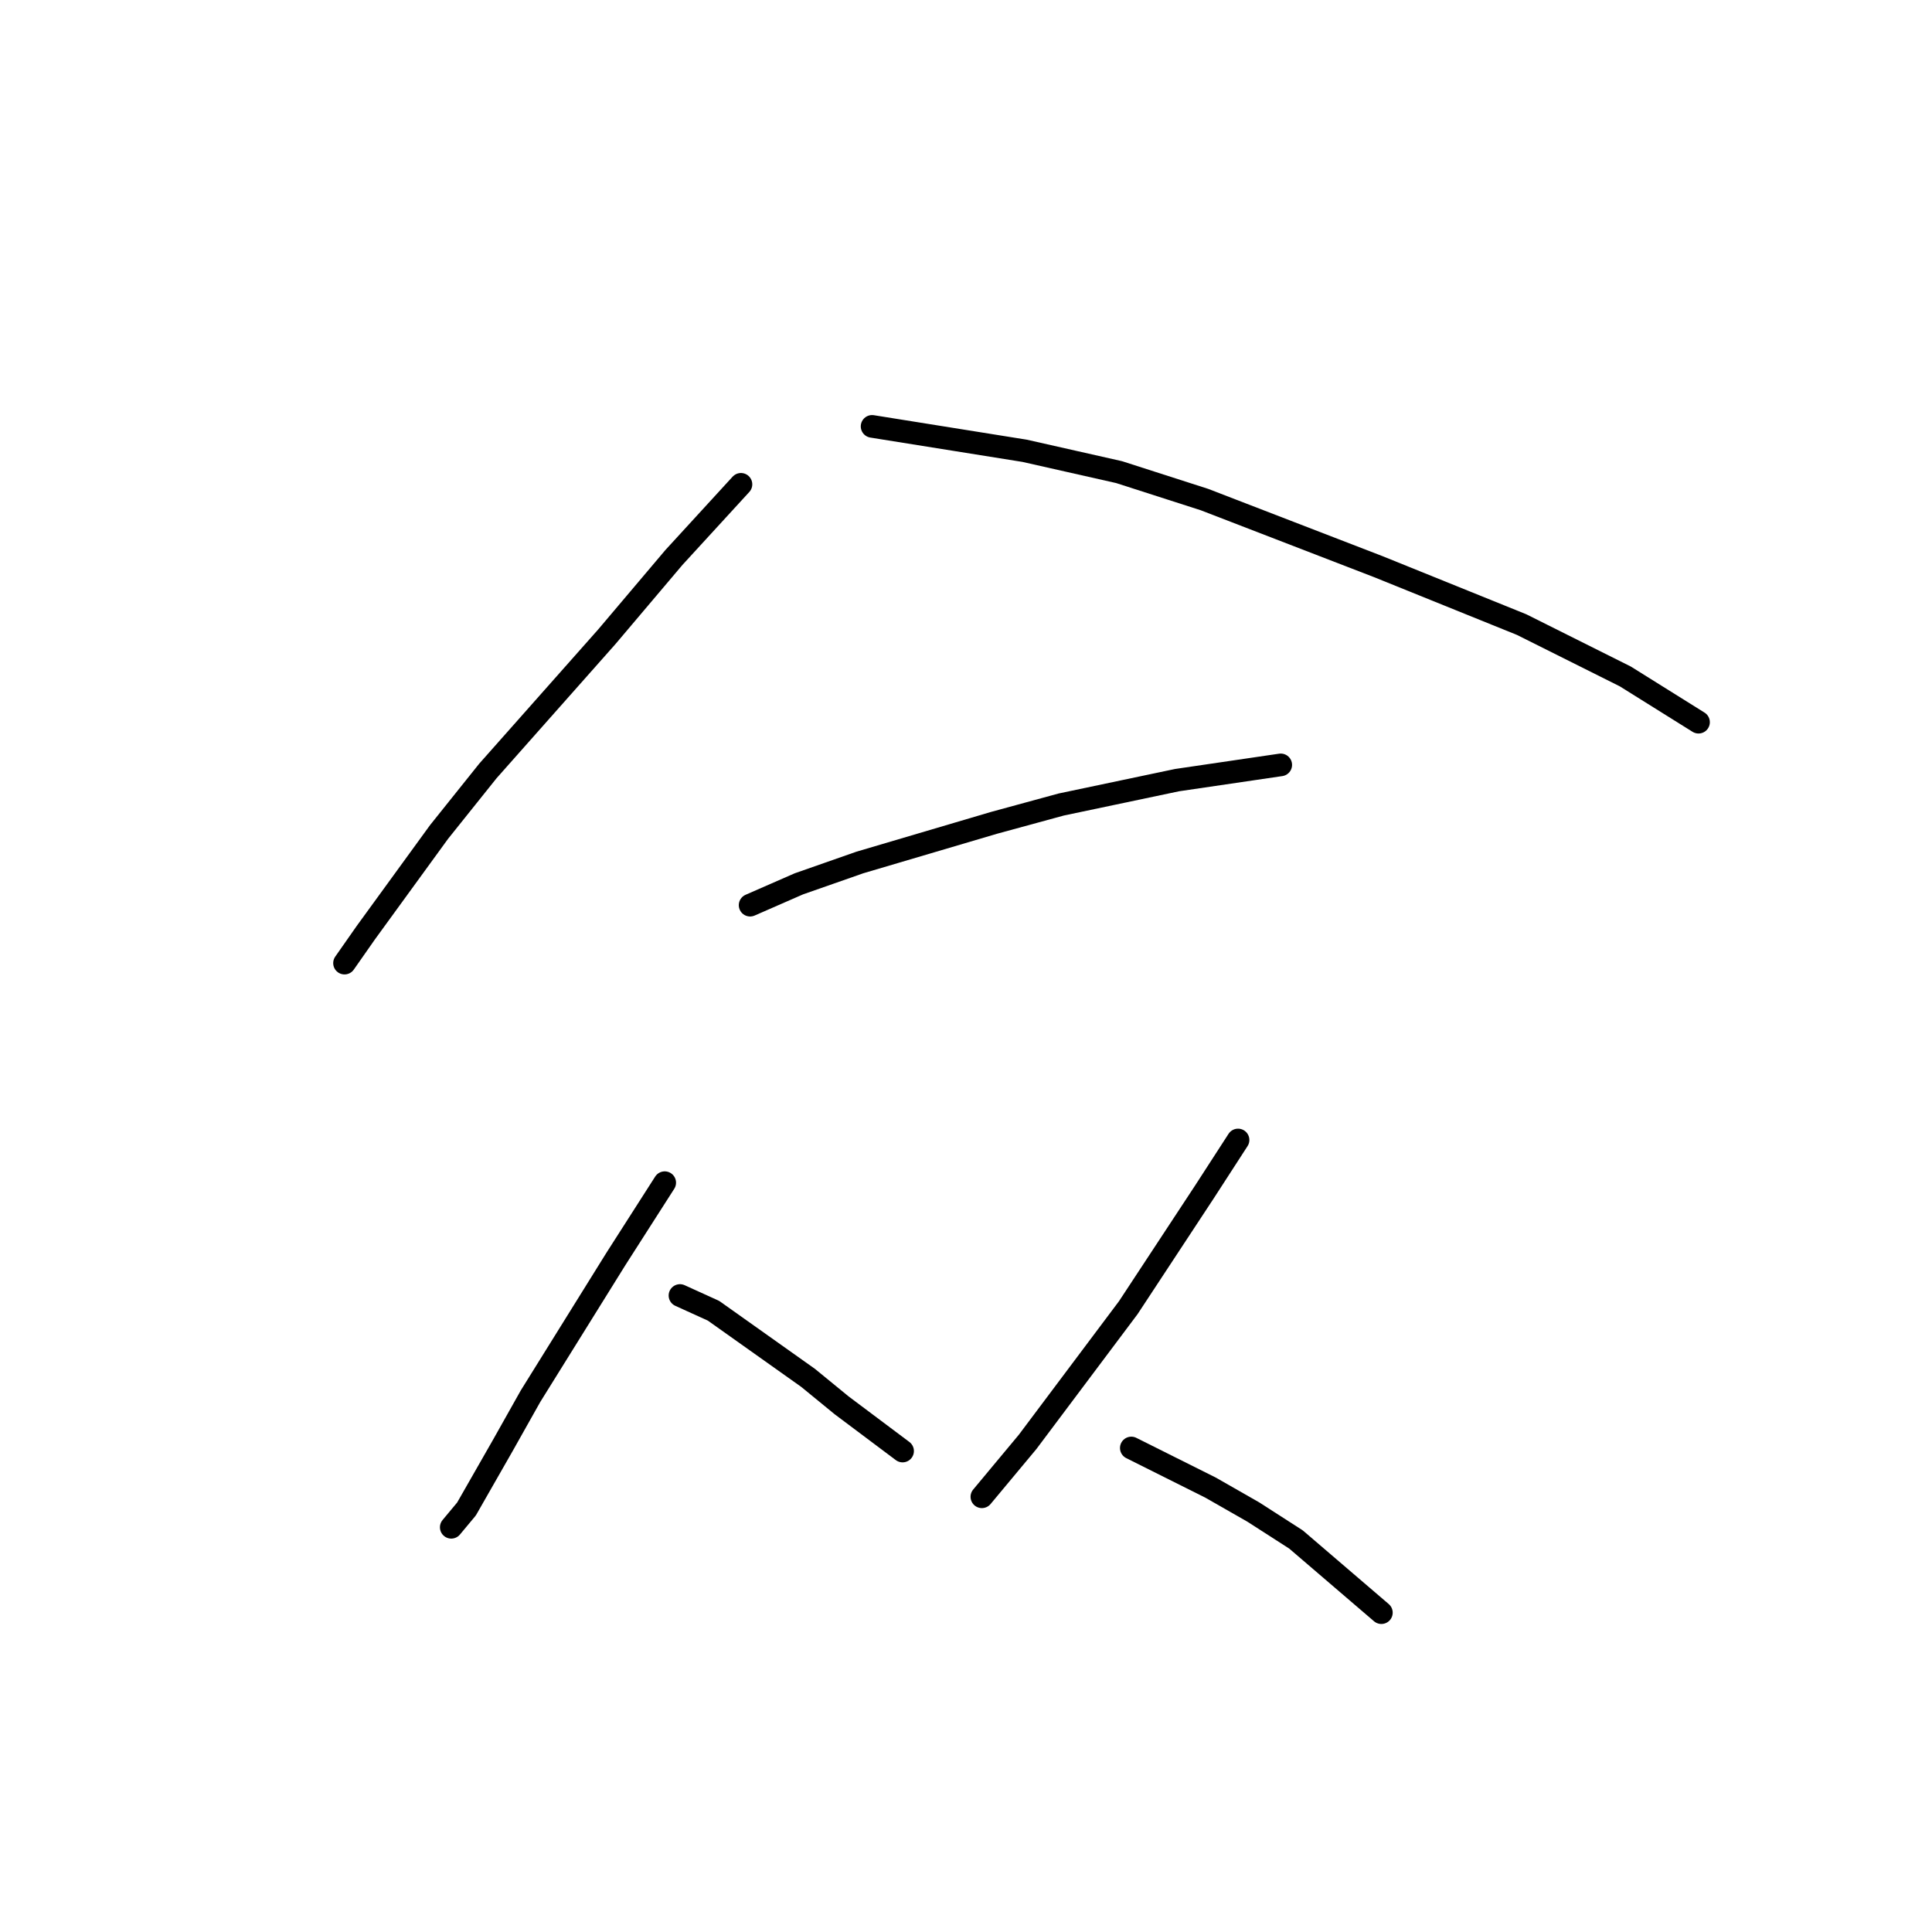 <?xml version="1.0" standalone="no"?>
    <svg width="256" height="256" xmlns="http://www.w3.org/2000/svg" version="1.1">
    <polyline stroke="black" stroke-width="3" stroke-linecap="round" fill="transparent" stroke-linejoin="round" points="98.181 64.176 89.292 73.874 80.402 84.38 64.643 102.16 58.177 110.241 48.479 123.576 45.651 127.617 45.651 127.617 " />
        <polyline stroke="black" stroke-width="3" stroke-linecap="round" fill="transparent" stroke-linejoin="round" points="115.557 56.498 135.761 59.731 148.288 62.559 159.602 66.196 182.635 75.086 201.627 82.764 215.365 89.633 225.063 95.694 225.063 95.694 " />
        <polyline stroke="black" stroke-width="3" stroke-linecap="round" fill="transparent" stroke-linejoin="round" points="99.394 119.939 105.859 117.111 113.941 114.282 131.72 109.029 140.61 106.604 155.965 103.372 169.704 101.351 169.704 101.351 " />
        <polyline stroke="black" stroke-width="3" stroke-linecap="round" fill="transparent" stroke-linejoin="round" points="88.079 156.711 81.614 166.813 70.3 184.997 66.663 191.462 61.814 199.948 59.794 202.372 59.794 202.372 " />
        <polyline stroke="black" stroke-width="3" stroke-linecap="round" fill="transparent" stroke-linejoin="round" points="90.1 171.662 94.545 173.682 107.071 182.572 111.516 186.209 119.598 192.27 119.598 192.27 " />
        <polyline stroke="black" stroke-width="3" stroke-linecap="round" fill="transparent" stroke-linejoin="round" points="164.047 151.054 159.602 157.923 149.5 173.278 136.165 191.058 130.104 198.331 130.104 198.331 " />
        <polyline stroke="black" stroke-width="3" stroke-linecap="round" fill="transparent" stroke-linejoin="round" points="149.904 191.866 160.41 197.119 166.067 200.352 171.724 203.988 183.039 213.686 183.039 213.686 " />
        </svg>